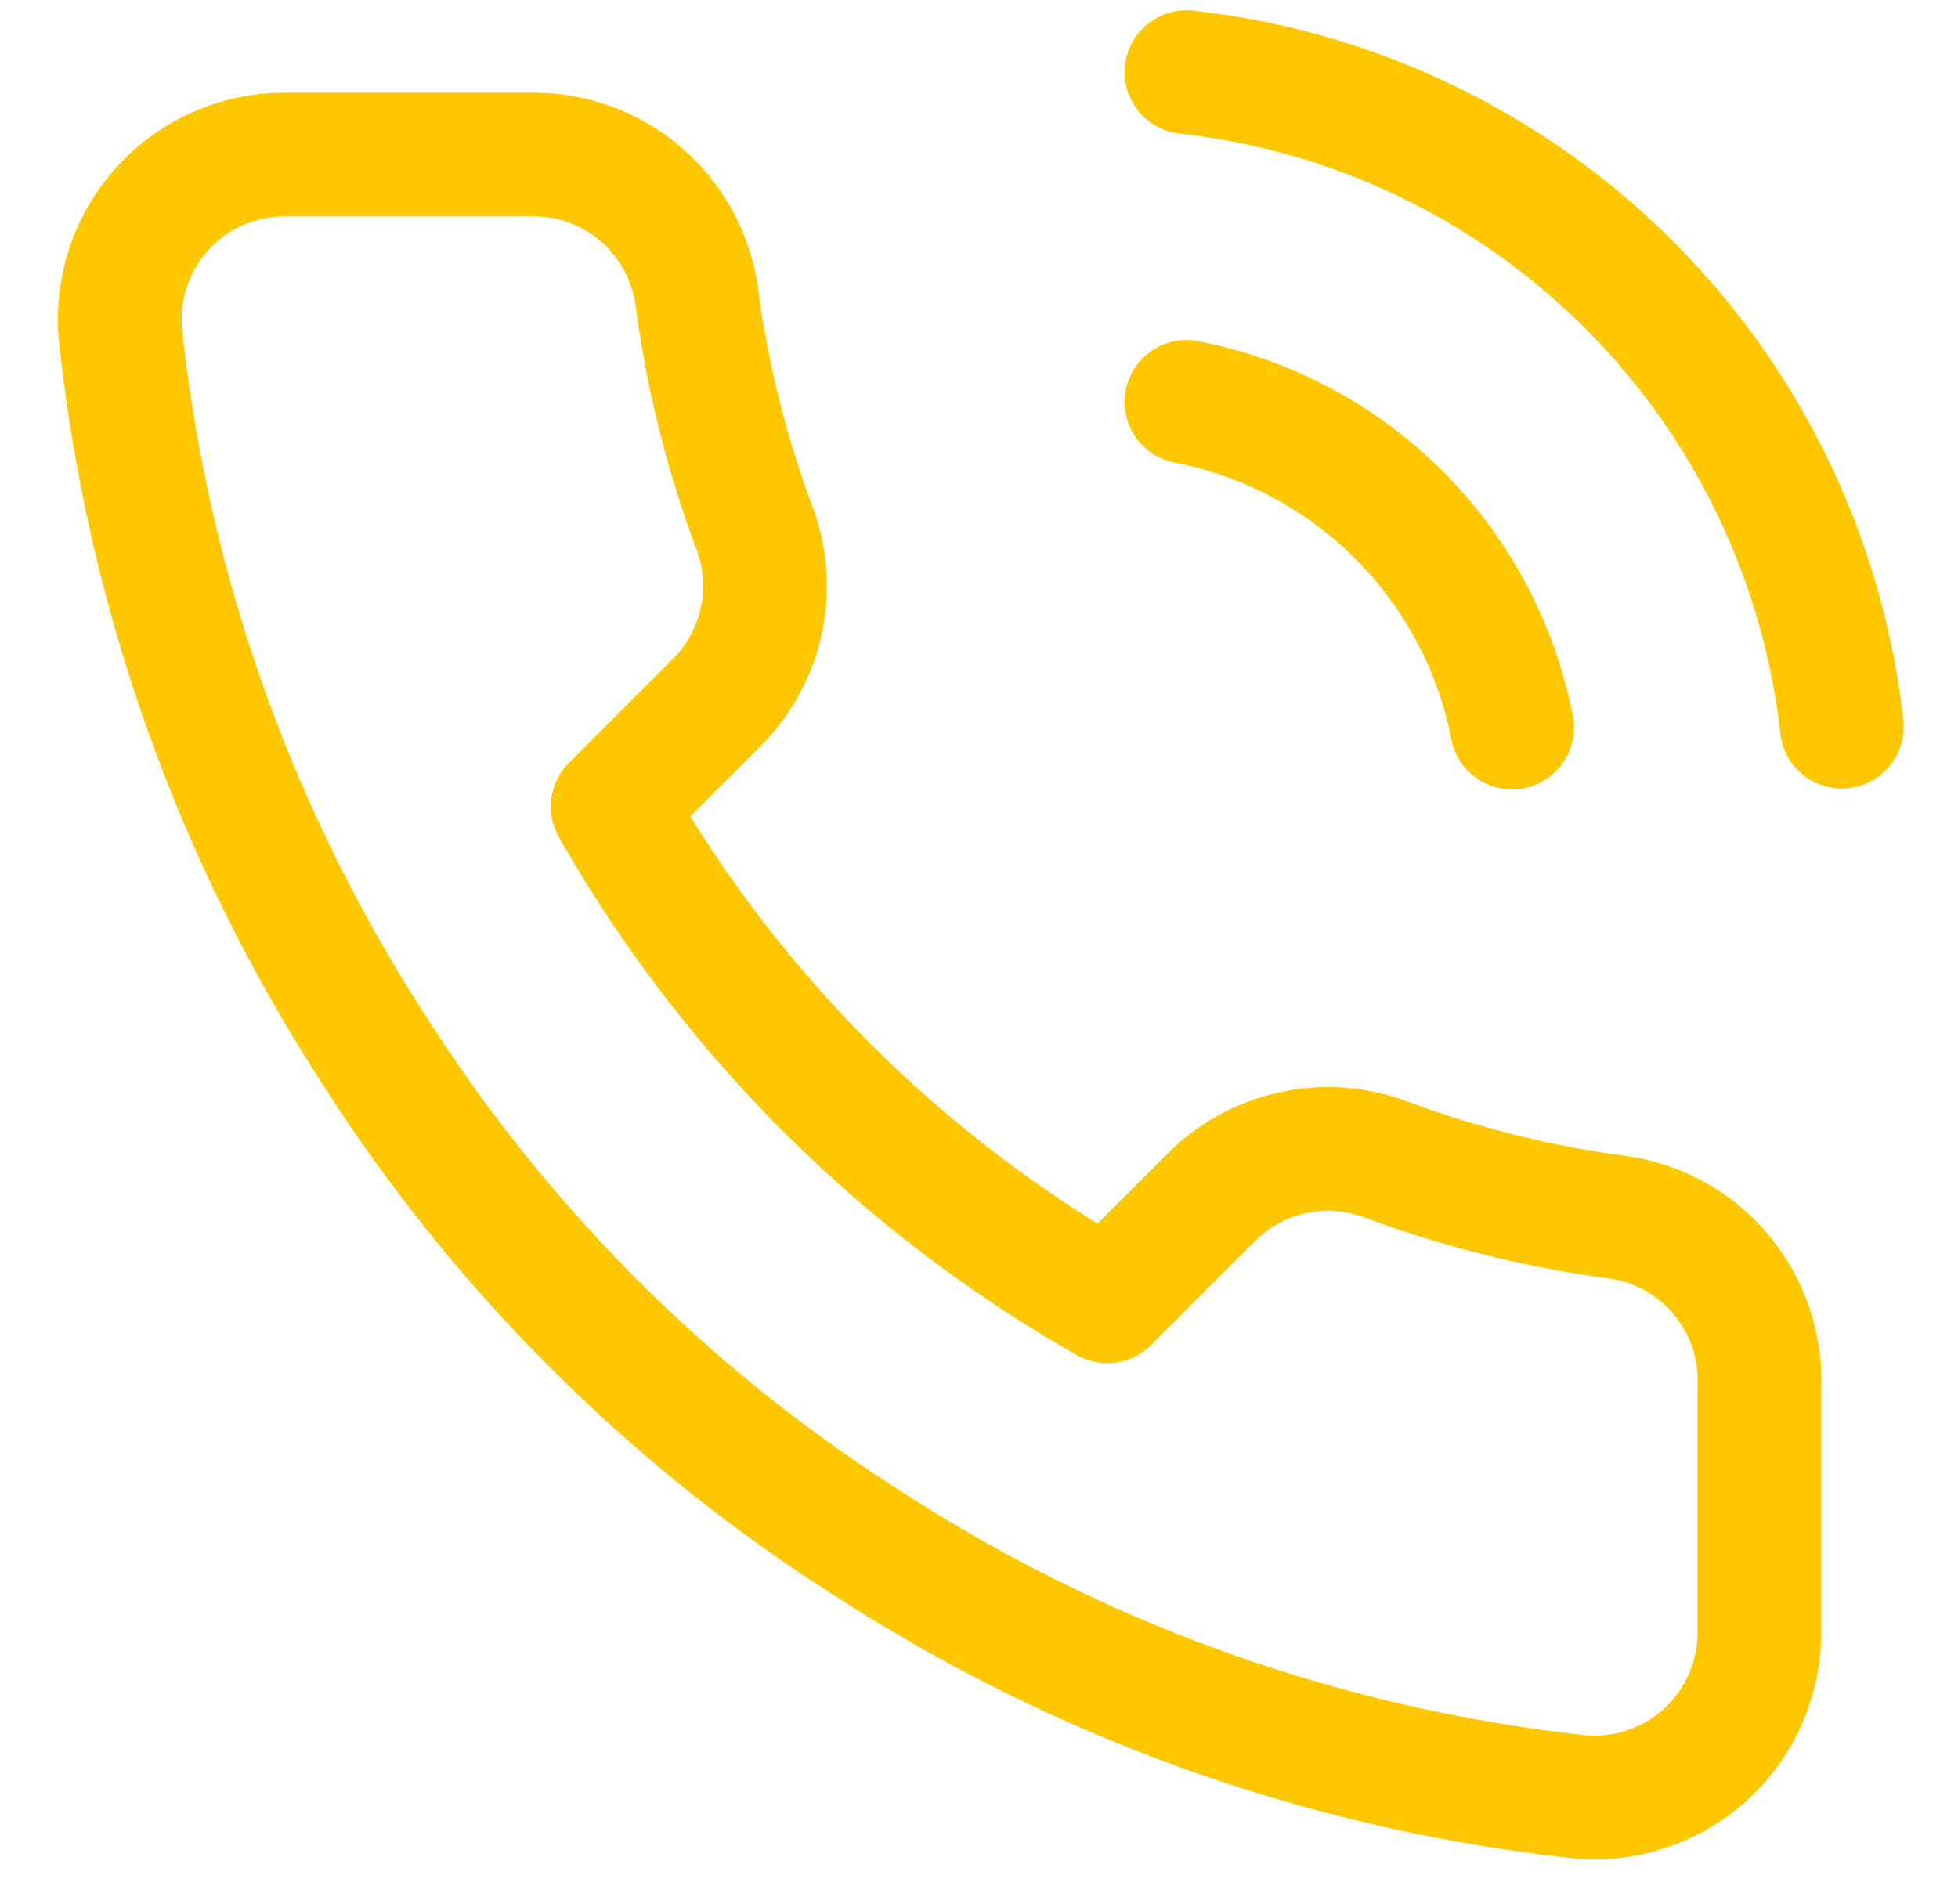 <svg xmlns="http://www.w3.org/2000/svg" viewBox="-1 0 36 35">
	<path d="M20.814 7.389a7.58 7.58 0 0 1 5.988 5.988M20.814 1.326c3.076.342 5.945 1.719 8.134 3.906s3.571 5.054 3.916 8.129m-1.516 12.096v4.547a3.03 3.03 0 0 1-.982 2.246 3.03 3.03 0 0 1-2.322.785 30 30 0 0 1-13.082-4.654 29.56 29.56 0 0 1-9.095-9.095A30 30 0 0 1 1.214 6.146a3.03 3.03 0 0 1 .78-2.317 3.03 3.03 0 0 1 2.236-.988h4.548a3.03 3.03 0 0 1 3.032 2.607c.192 1.455.548 2.884 1.061 4.259a3.03 3.03 0 0 1-.682 3.198l-1.925 1.925c2.158 3.795 5.3 6.937 9.095 9.095l1.925-1.925a3.03 3.03 0 0 1 3.198-.682c1.375.513 2.804.869 4.26 1.061a3.03 3.03 0 0 1 2.607 3.077z" fill="none" stroke="#ffc700" stroke-width="2.274" stroke-linecap="round" stroke-linejoin="round"/>
</svg>